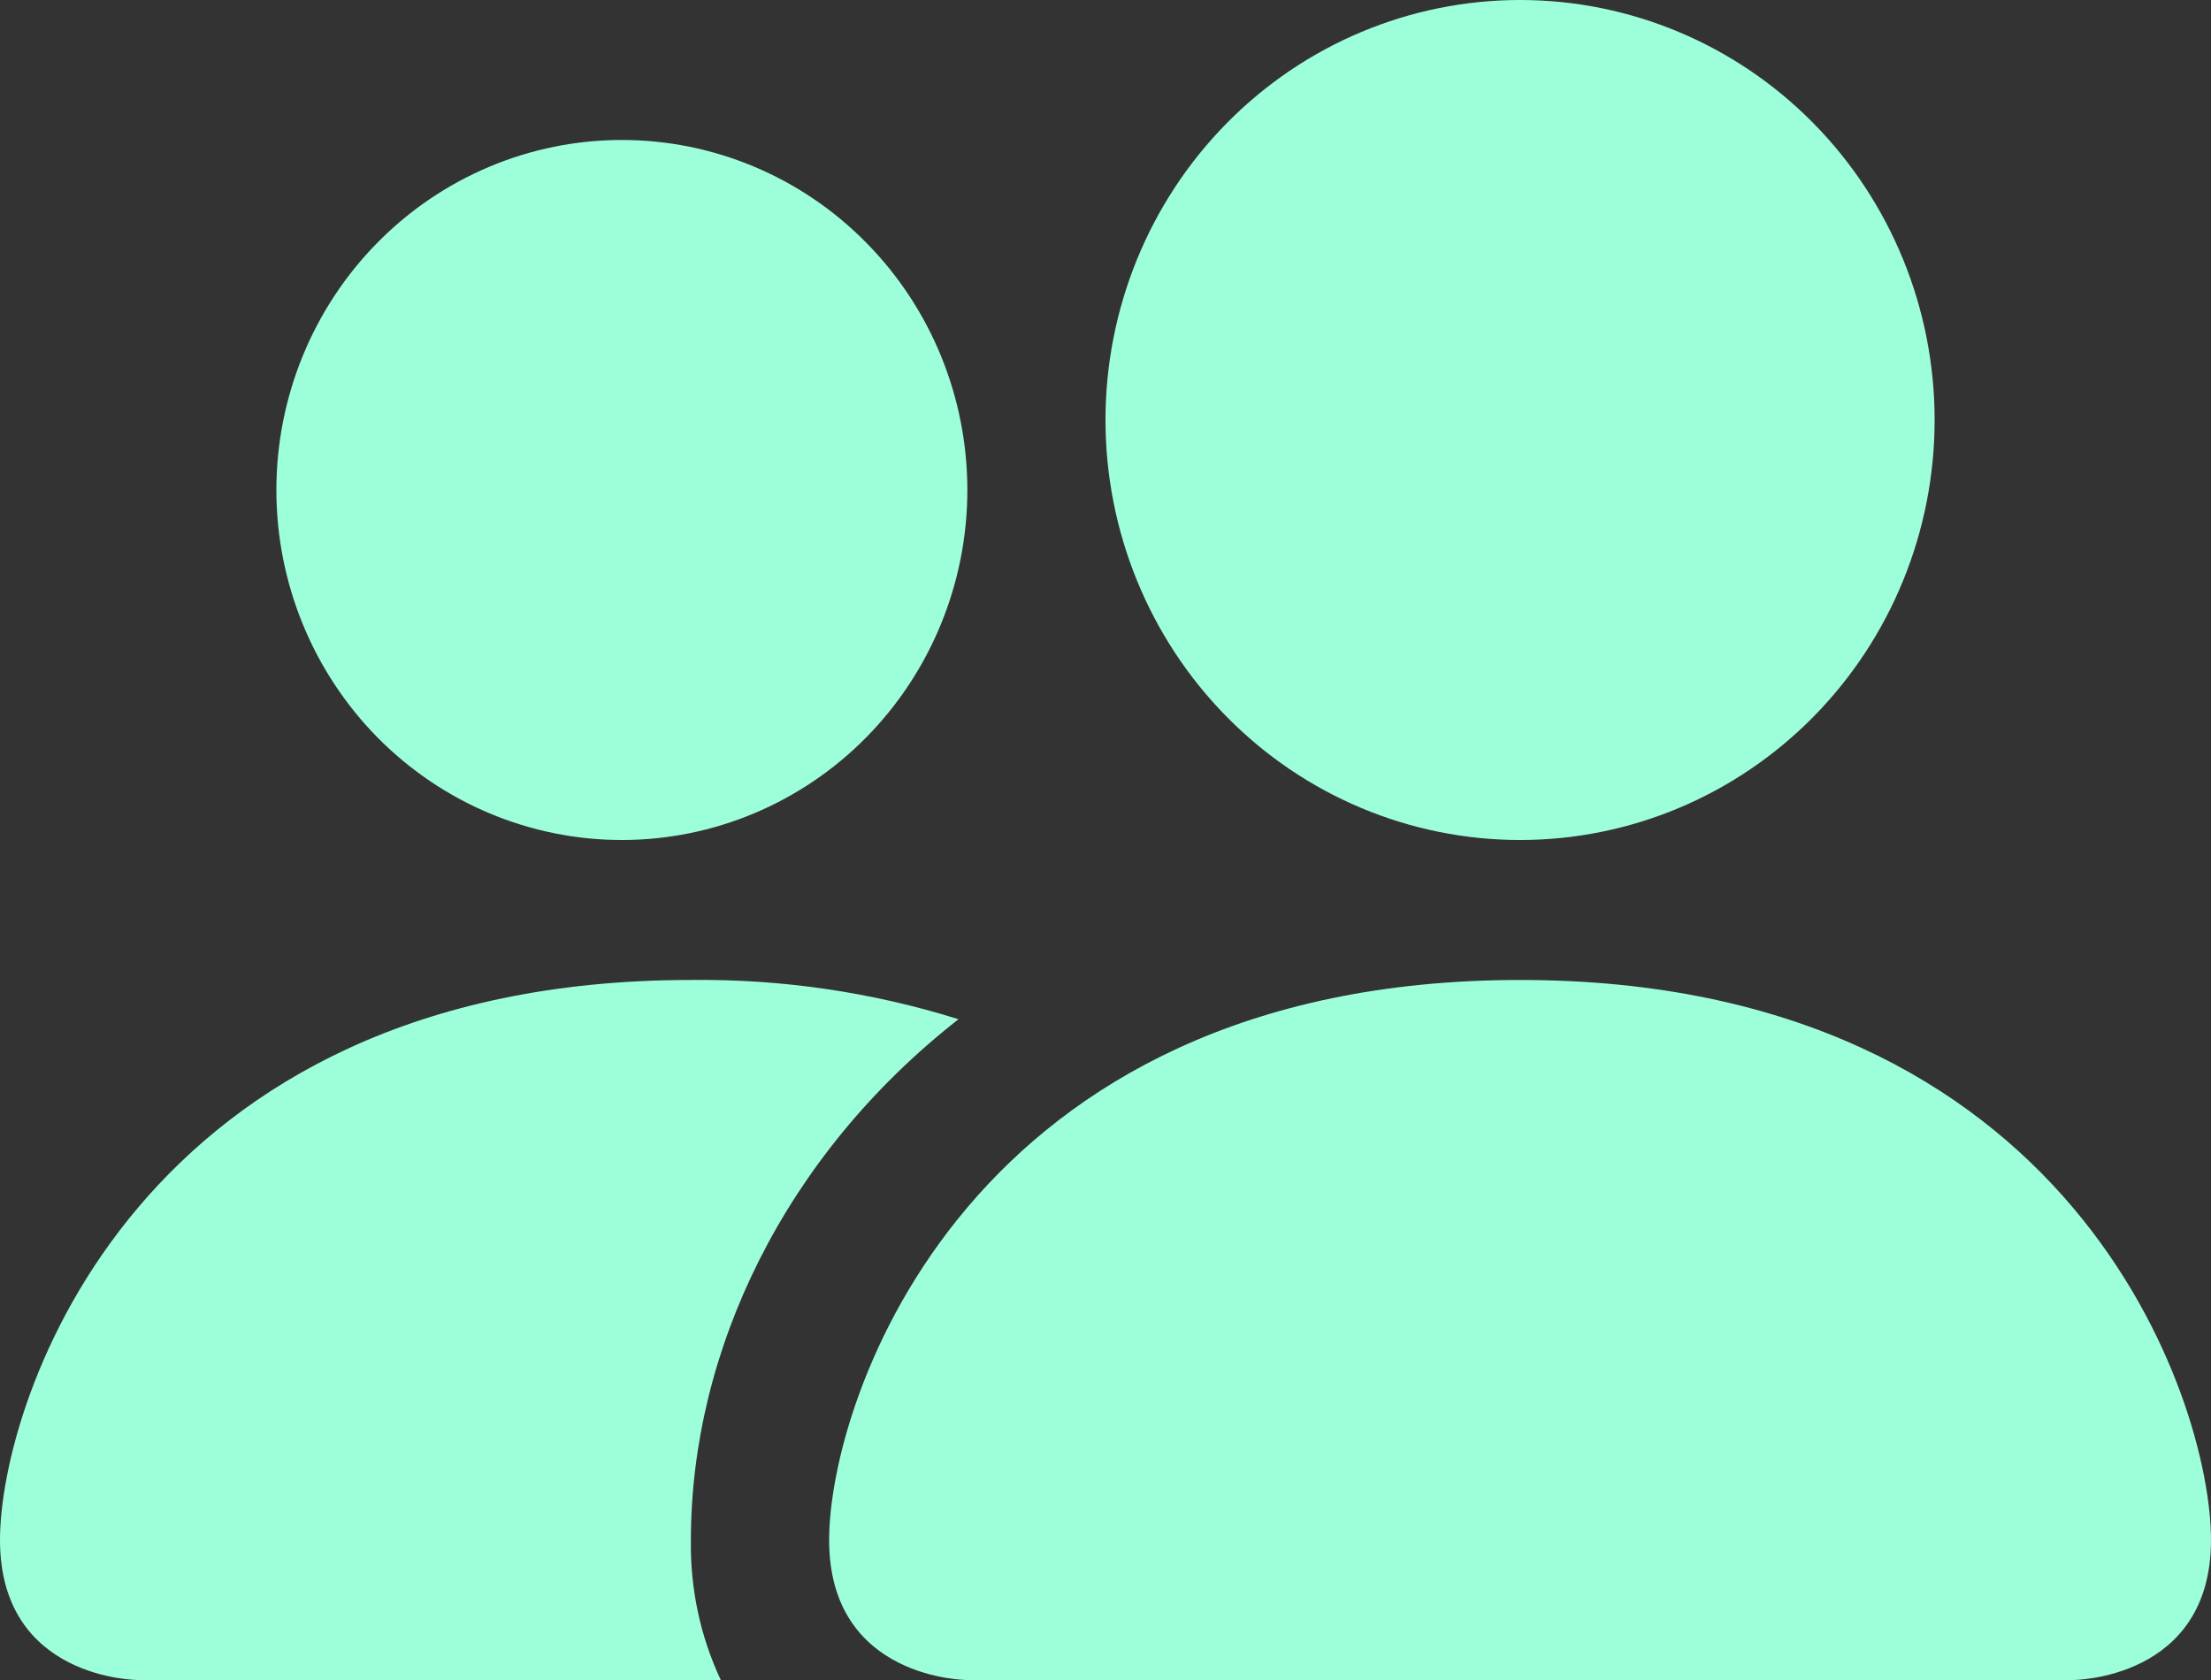 <svg width="25" height="19" viewBox="0 0 25 19" fill="none" xmlns="http://www.w3.org/2000/svg">
<rect x="0" y="0" width="25" height="19" fill="#333333" stroke="none"/>
<path d="M10.938 19C10.938 19 9.375 19 9.375 17.417C9.375 15.833 10.938 11.083 17.188 11.083C23.438 11.083 25 15.833 25 17.417C25 19 23.438 19 23.438 19H10.938ZM17.188 9.5C18.431 9.5 19.623 9 20.502 8.109C21.381 7.218 21.875 6.01 21.875 4.75C21.875 3.49 21.381 2.282 20.502 1.391C19.623 0.5 18.431 0 17.188 0C15.944 0 14.752 0.5 13.873 1.391C12.994 2.282 12.5 3.49 12.5 4.75C12.5 6.01 12.994 7.218 13.873 8.109C14.752 9 15.944 9.5 17.188 9.5ZM8.15 19C7.918 18.506 7.803 17.964 7.812 17.417C7.812 15.271 8.875 13.062 10.838 11.527C9.858 11.22 8.837 11.071 7.812 11.083C1.562 11.083 0 15.833 0 17.417C0 19 1.562 19 1.562 19H8.15ZM7.031 9.5C8.067 9.5 9.061 9.083 9.793 8.341C10.526 7.598 10.938 6.591 10.938 5.542C10.938 4.492 10.526 3.485 9.793 2.743C9.061 2 8.067 1.583 7.031 1.583C5.995 1.583 5.002 2 4.269 2.743C3.537 3.485 3.125 4.492 3.125 5.542C3.125 6.591 3.537 7.598 4.269 8.341C5.002 9.083 5.995 9.5 7.031 9.5Z" fill="#9DFFD9"/>
</svg>

